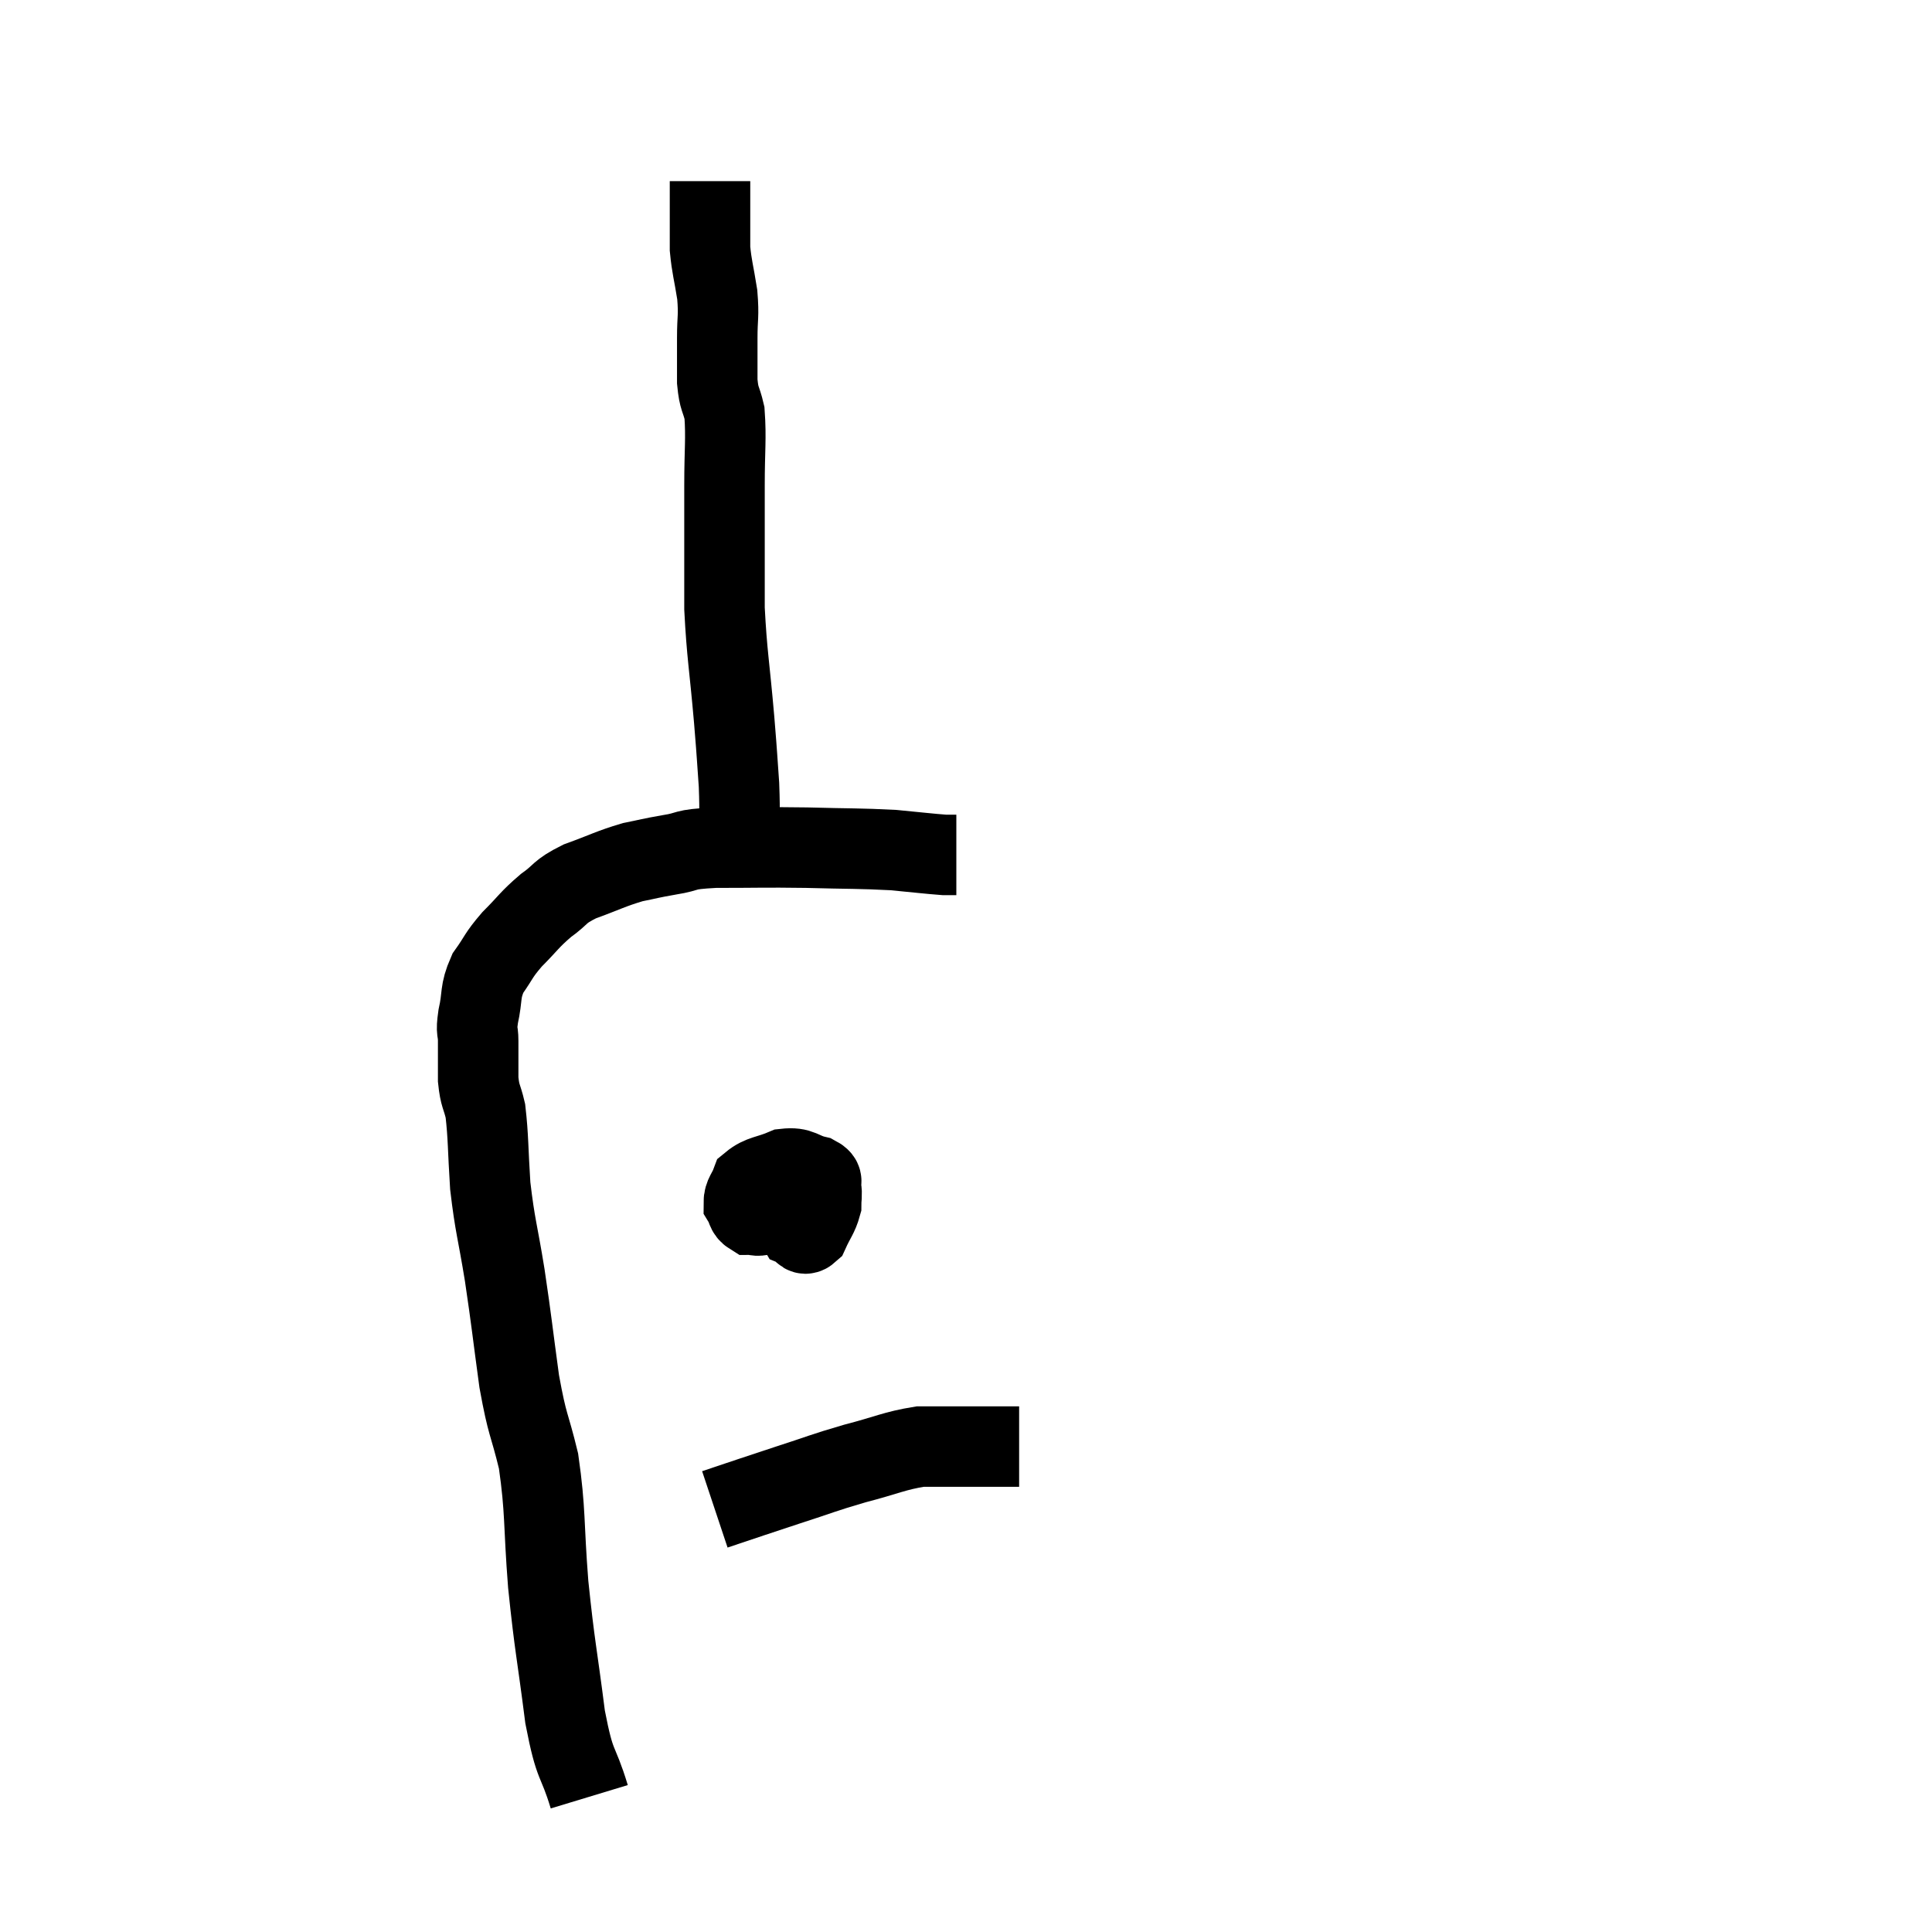 <svg width="48" height="48" viewBox="0 0 48 48" xmlns="http://www.w3.org/2000/svg"><path d="M 14.64 44.64 C 14.34 43.65, 14.295 43.98, 14.04 42.66 C 13.83 41.01, 13.785 40.95, 13.62 39.36 C 13.5 37.83, 13.56 37.56, 13.38 36.3 C 13.14 35.31, 13.11 35.475, 12.9 34.32 C 12.72 33, 12.72 32.895, 12.54 31.68 C 12.36 30.57, 12.3 30.48, 12.18 29.46 C 12.12 28.53, 12.135 28.26, 12.06 27.6 C 11.97 27.21, 11.925 27.255, 11.88 26.82 C 11.88 26.34, 11.88 26.25, 11.88 25.86 C 11.88 25.56, 11.82 25.68, 11.88 25.26 C 12 24.72, 11.91 24.66, 12.12 24.18 C 12.42 23.76, 12.36 23.76, 12.72 23.34 C 13.14 22.92, 13.14 22.86, 13.56 22.5 C 13.98 22.2, 13.86 22.17, 14.4 21.9 C 15.06 21.66, 15.165 21.585, 15.72 21.42 C 16.17 21.33, 16.11 21.33, 16.62 21.24 C 17.19 21.15, 16.905 21.105, 17.76 21.06 C 18.9 21.06, 18.93 21.045, 20.04 21.06 C 21.12 21.09, 21.345 21.075, 22.2 21.12 C 22.83 21.18, 23.07 21.21, 23.46 21.24 L 23.76 21.24" fill="none" stroke="black" stroke-width="2"></path><path d="M 18.36 21.06 C 18.36 20.28, 18.39 20.295, 18.36 19.5 C 18.3 18.69, 18.33 18.975, 18.24 17.88 C 18.12 16.5, 18.06 16.275, 18 15.12 C 18 14.19, 18 14.025, 18 13.26 C 18 12.66, 18 12.81, 18 12.06 C 18 11.16, 18.045 10.905, 18 10.26 C 17.91 9.87, 17.865 9.945, 17.82 9.48 C 17.82 8.94, 17.82 8.94, 17.82 8.4 C 17.82 7.86, 17.865 7.875, 17.82 7.32 C 17.73 6.75, 17.685 6.645, 17.64 6.18 C 17.64 5.82, 17.64 5.805, 17.64 5.46 C 17.64 5.13, 17.64 4.995, 17.64 4.8 C 17.64 4.74, 17.64 4.755, 17.64 4.68 L 17.64 4.5" fill="none" stroke="black" stroke-width="2"></path><path d="M 20.22 29.28 C 19.98 29.22, 19.89 29.025, 19.74 29.16 C 19.68 29.49, 19.605 29.49, 19.62 29.82 C 19.71 30.15, 19.68 30.285, 19.8 30.48 C 19.95 30.54, 19.95 30.735, 20.1 30.6 C 20.25 30.27, 20.325 30.21, 20.4 29.94 C 20.4 29.73, 20.43 29.7, 20.4 29.52 C 20.34 29.37, 20.505 29.34, 20.28 29.22 C 19.89 29.13, 19.905 28.995, 19.5 29.04 C 19.08 29.22, 18.915 29.19, 18.66 29.4 C 18.57 29.64, 18.48 29.685, 18.48 29.88 C 18.57 30.03, 18.54 30.105, 18.66 30.18 C 18.81 30.18, 18.765 30.225, 18.96 30.18 C 19.2 30.09, 19.26 30.165, 19.44 30 C 19.56 29.76, 19.62 29.64, 19.68 29.52 C 19.68 29.52, 19.68 29.52, 19.68 29.52 C 19.68 29.52, 19.68 29.52, 19.68 29.52 L 19.68 29.52" fill="none" stroke="black" stroke-width="2"></path><path d="M 17.76 37.5 C 18.66 37.2, 18.69 37.185, 19.56 36.9 C 20.4 36.63, 20.415 36.6, 21.24 36.36 C 22.05 36.15, 22.215 36.045, 22.86 35.94 C 23.34 35.94, 23.28 35.94, 23.82 35.94 C 24.42 35.94, 24.645 35.94, 25.02 35.94 L 25.32 35.94" fill="none" stroke="black" stroke-width="2"></path></svg>